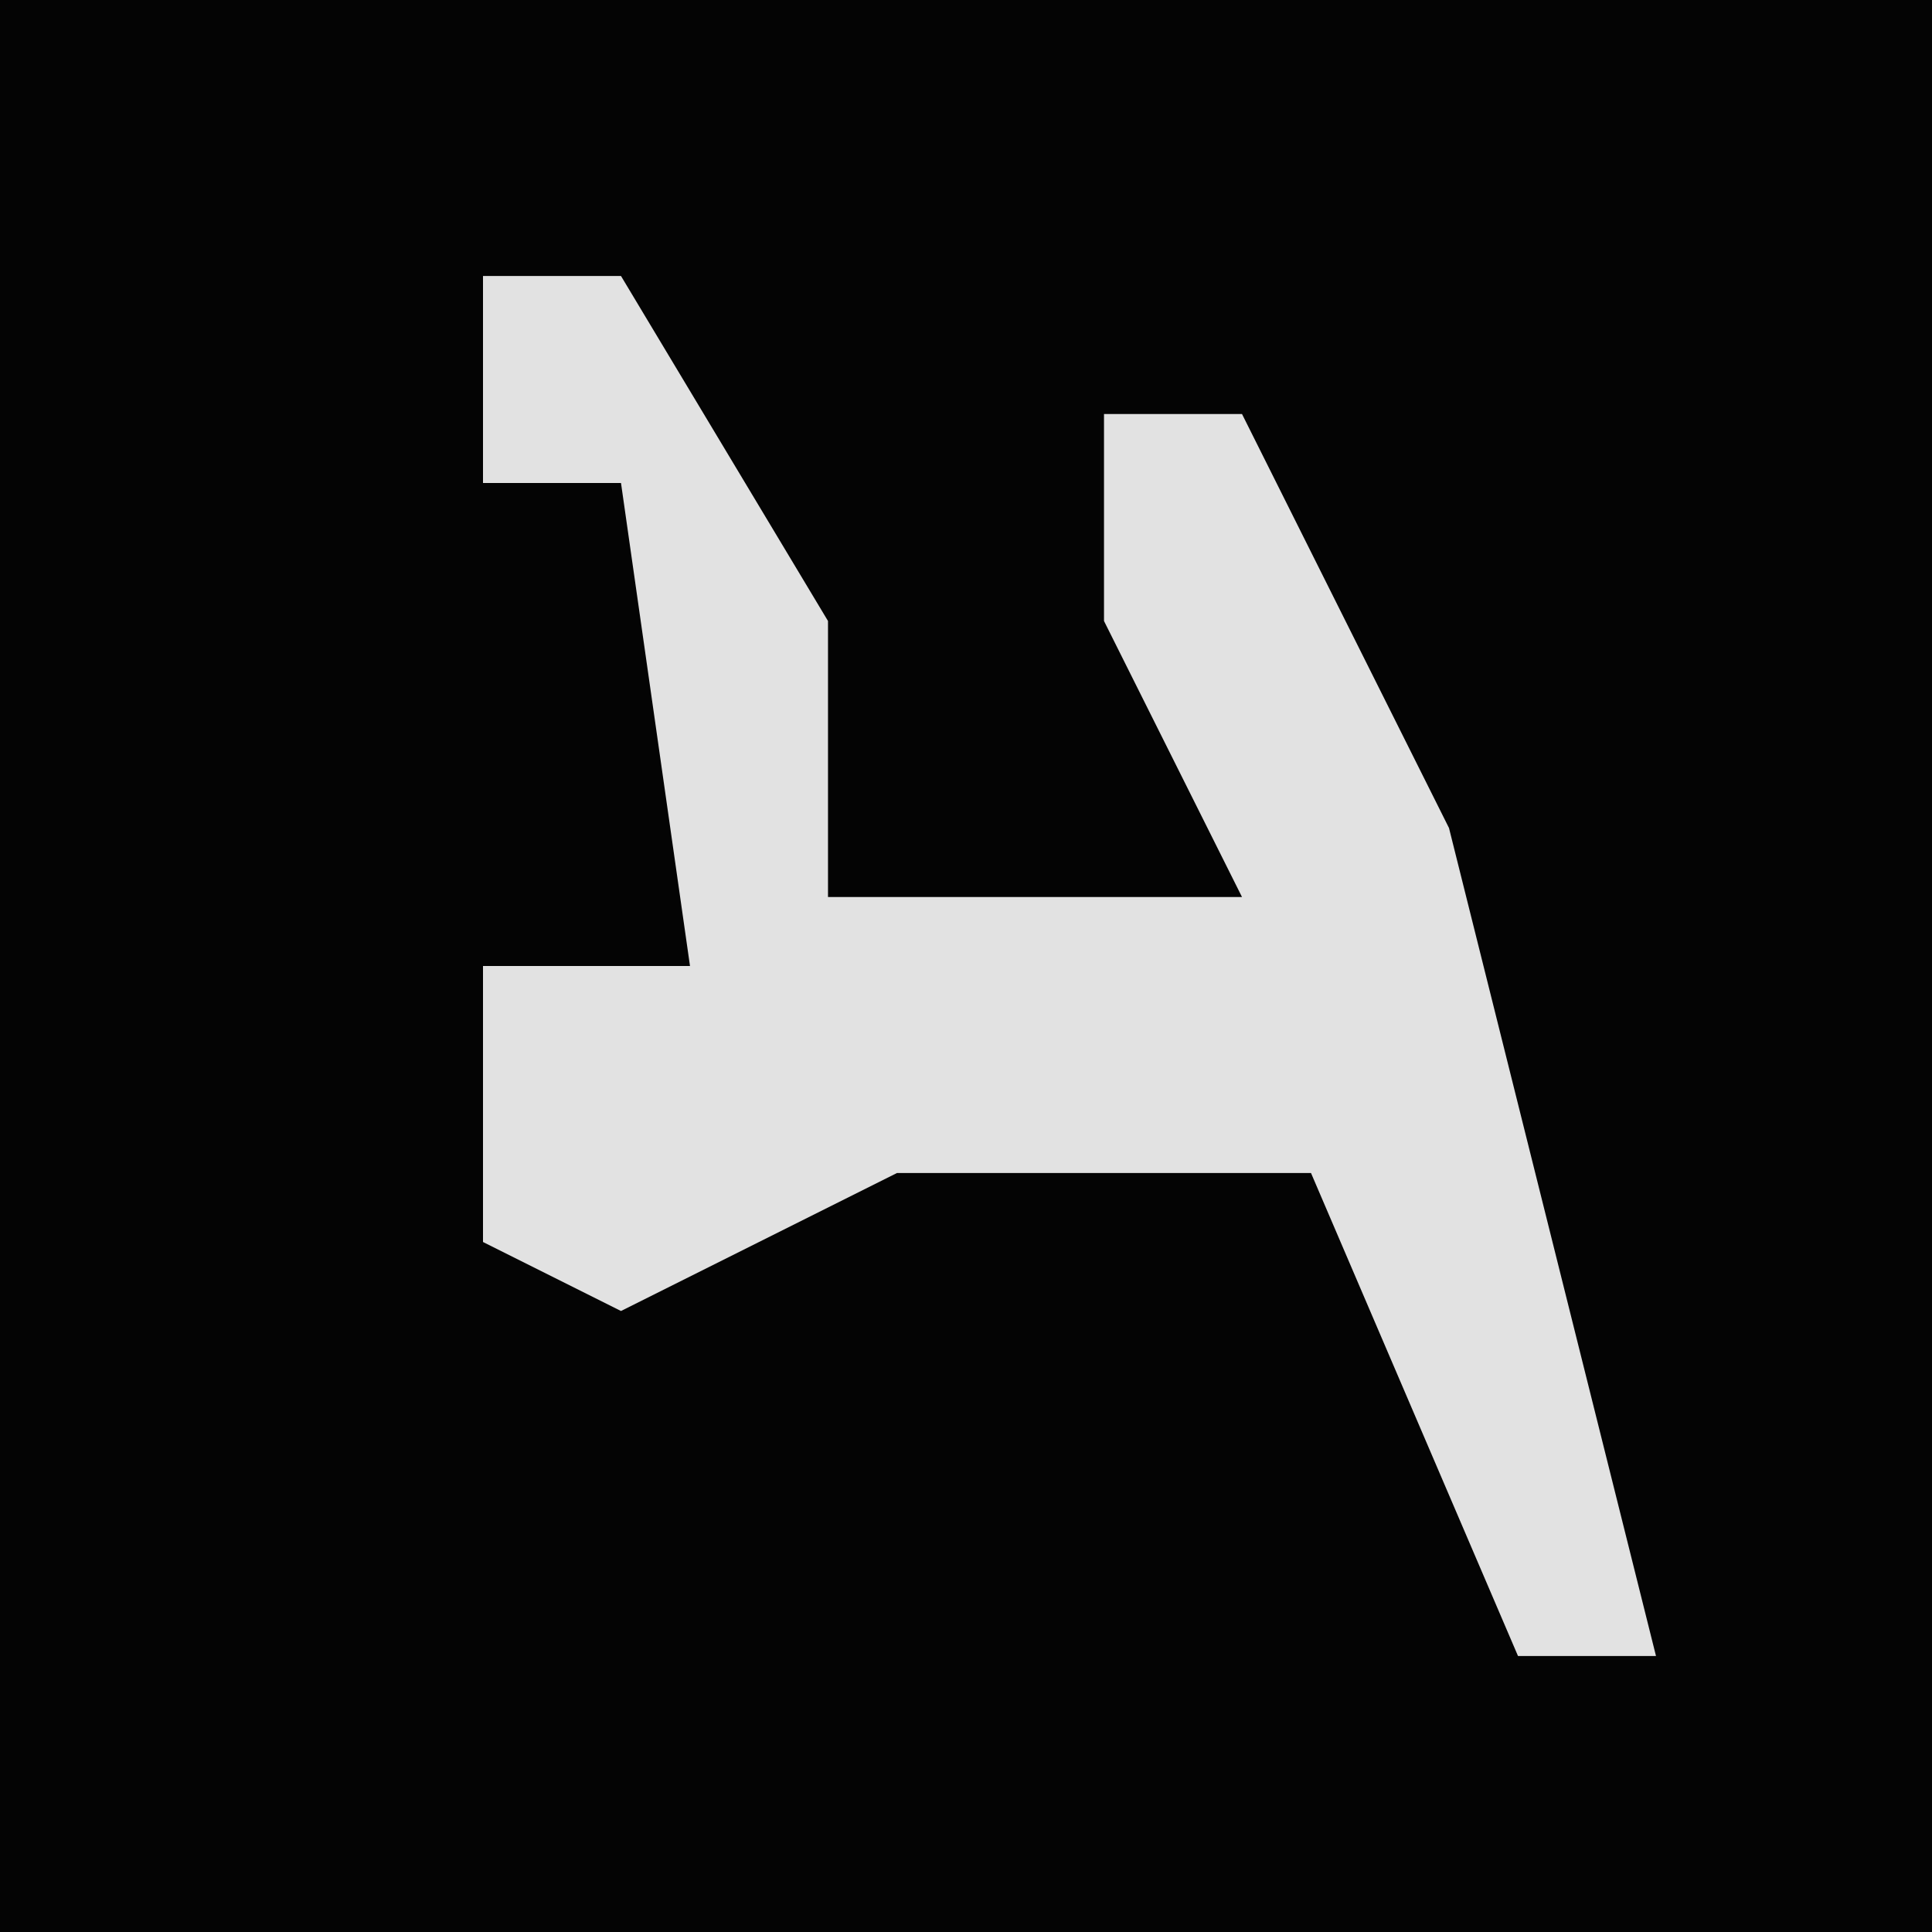 <?xml version="1.0" encoding="UTF-8"?>
<svg version="1.1" xmlns="http://www.w3.org/2000/svg" width="28" height="28">
<path d="M0,0 L28,0 L28,28 L0,28 Z " fill="#040404" transform="translate(0,0)"/>
<path d="M0,0 L2,0 L5,5 L5,9 L11,9 L9,5 L9,2 L11,2 L14,8 L16,16 L17,20 L15,20 L12,13 L6,13 L2,15 L0,14 L0,10 L3,10 L2,3 L0,3 Z " fill="#E2E2E2" transform="translate(7,4)"/>
</svg>
